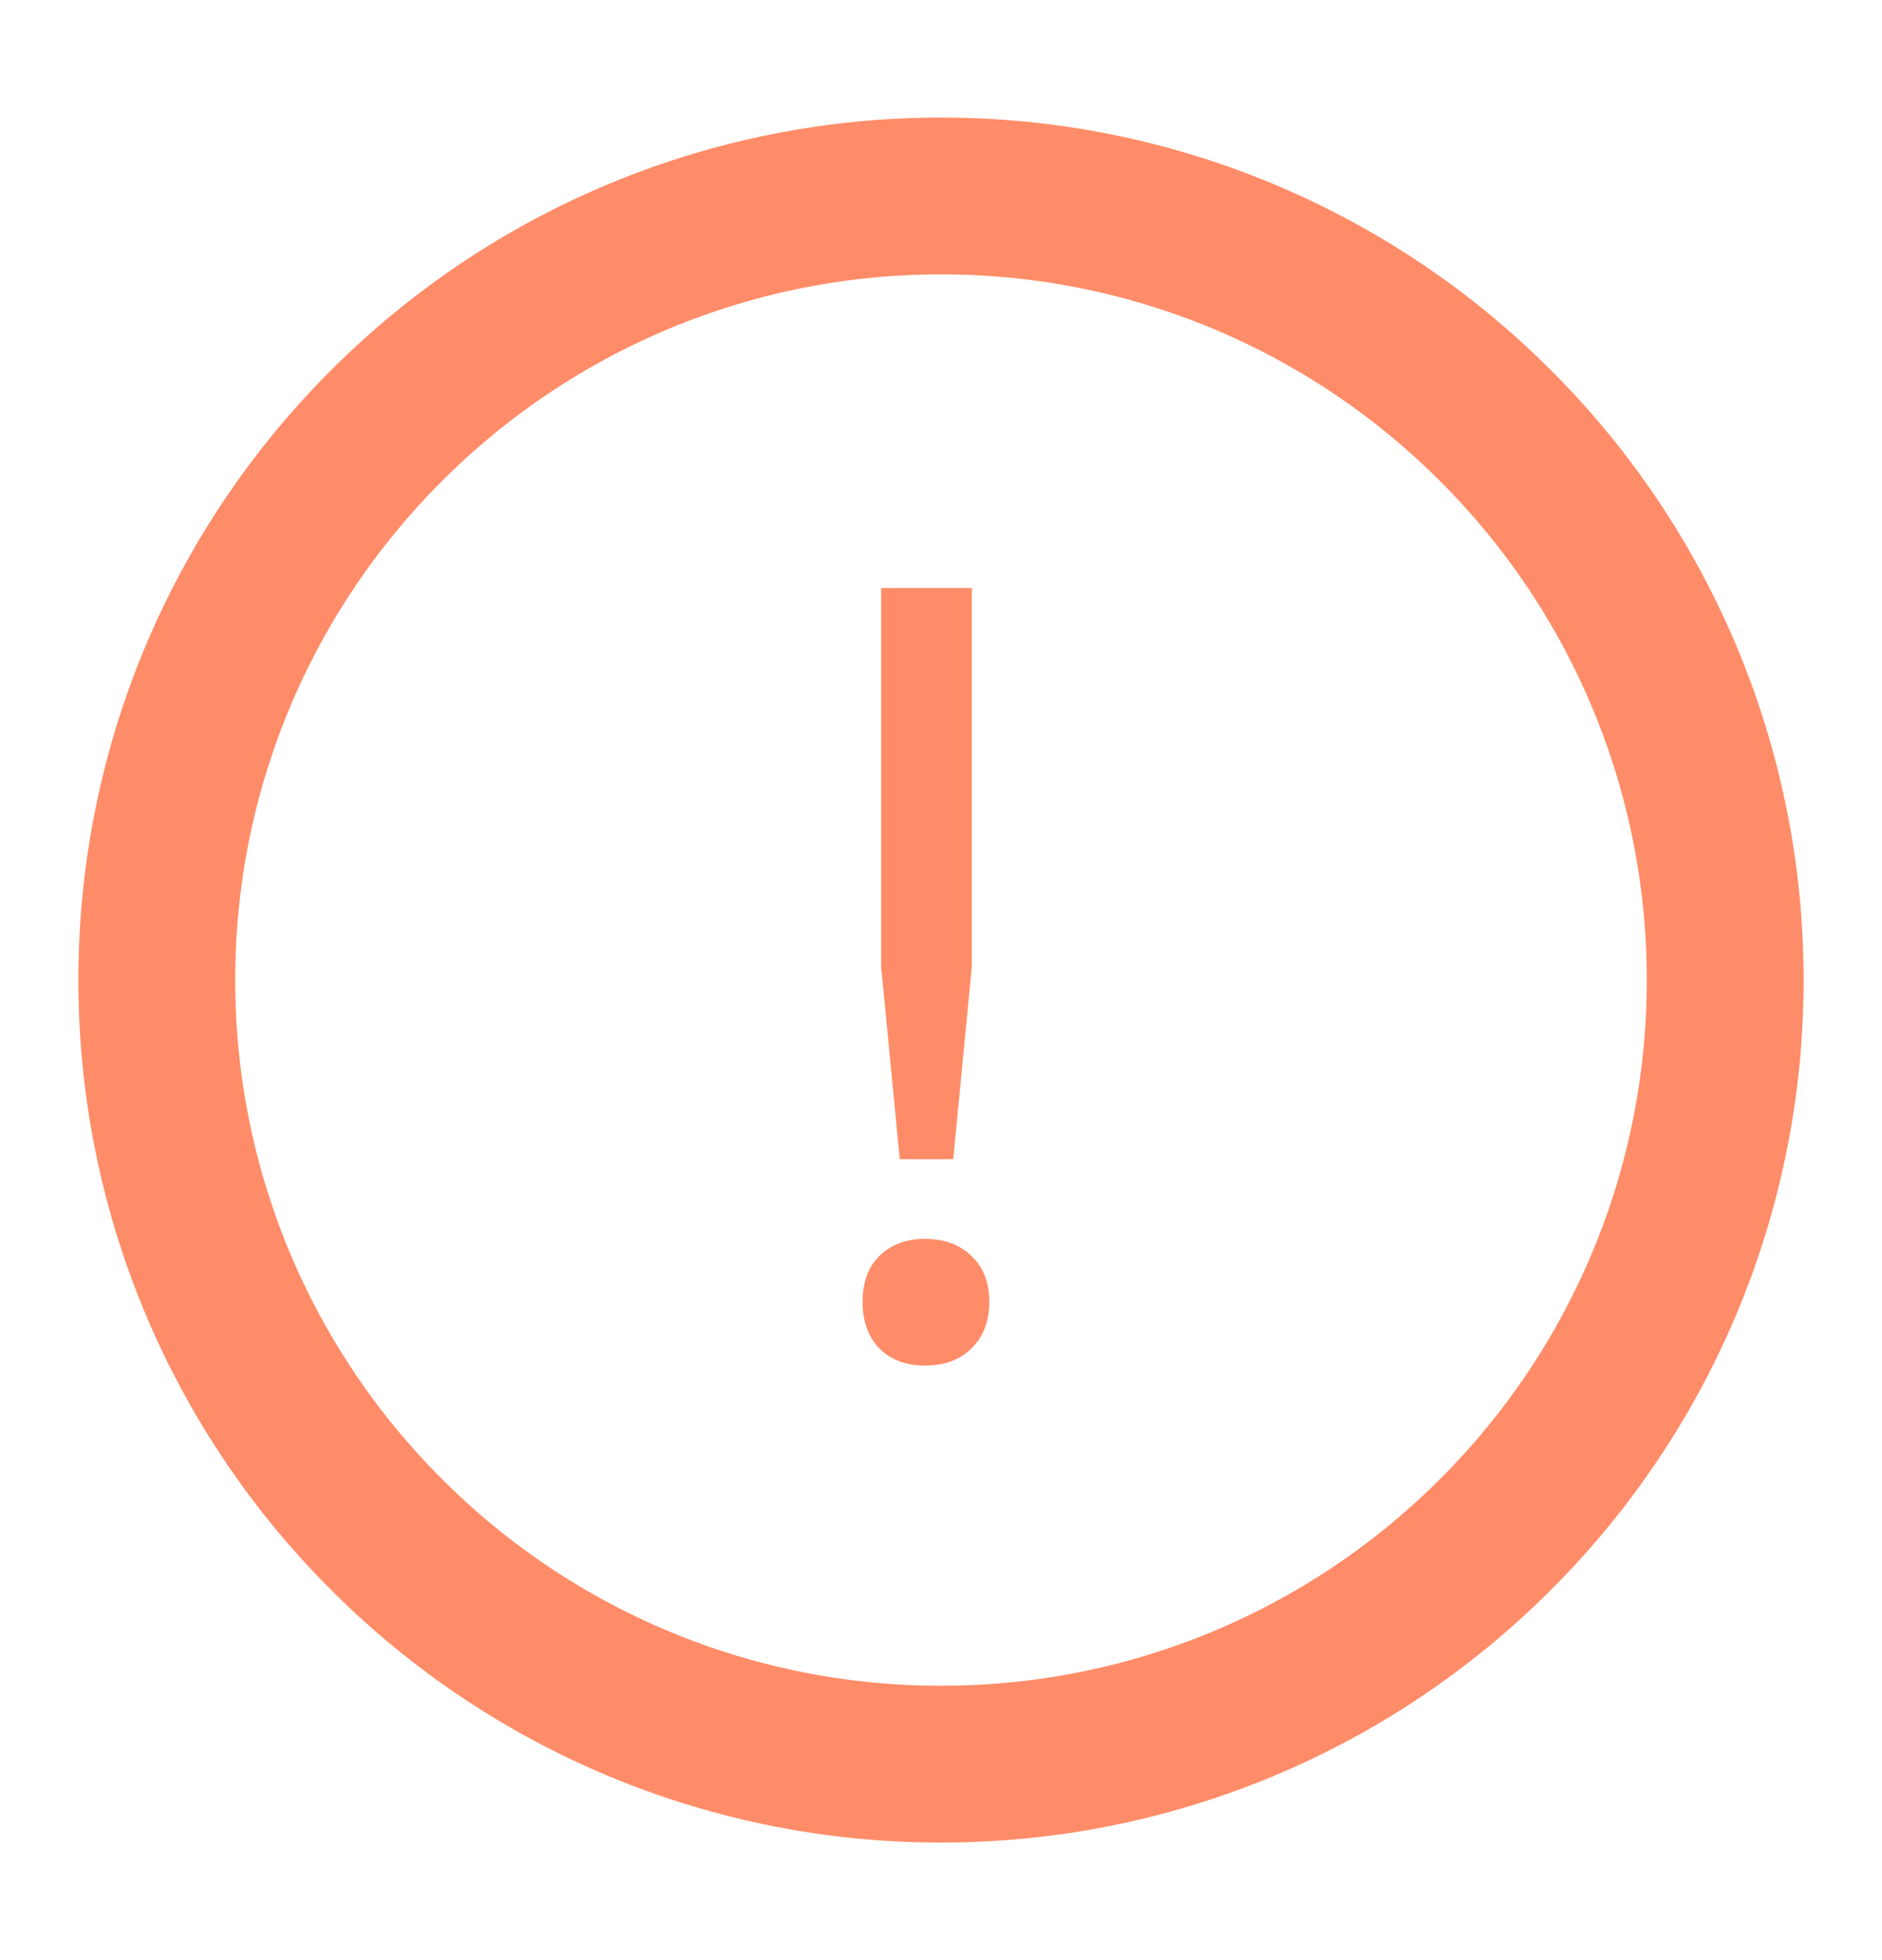 <svg width="24" height="25" viewBox="0 0 24 25" fill="none" xmlns="http://www.w3.org/2000/svg">
<path d="M12 22.5C13.313 22.502 14.614 22.244 15.828 21.741C17.041 21.238 18.143 20.501 19.071 19.571C20.001 18.643 20.738 17.541 21.241 16.328C21.744 15.114 22.002 13.813 22 12.5C22.002 11.187 21.744 9.886 21.241 8.672C20.738 7.459 20.001 6.357 19.071 5.429C18.143 4.499 17.041 3.762 15.828 3.259C14.614 2.756 13.313 2.498 12 2.5C10.687 2.498 9.386 2.756 8.172 3.259C6.959 3.762 5.857 4.499 4.929 5.429C3.999 6.357 3.262 7.459 2.759 8.672C2.256 9.886 1.998 11.187 2 12.5C1.998 13.813 2.256 15.114 2.759 16.328C3.262 17.541 3.999 18.643 4.929 19.571C5.857 20.501 6.959 21.238 8.172 21.741C9.386 22.244 10.687 22.502 12 22.5V22.5Z" stroke="#FF8C68" stroke-width="2" stroke-linejoin="round"/>
<path d="M11.237 7.5H12.393V12.333L12.156 14.784H11.474L11.237 12.333V7.5ZM11 16.609C11 16.358 11.07 16.163 11.209 16.024C11.357 15.875 11.553 15.801 11.794 15.801C12.045 15.801 12.244 15.875 12.393 16.024C12.541 16.163 12.616 16.358 12.616 16.609C12.616 16.85 12.541 17.045 12.393 17.194C12.244 17.343 12.045 17.417 11.794 17.417C11.553 17.417 11.357 17.343 11.209 17.194C11.07 17.045 11 16.85 11 16.609Z" fill="#FF8C68"/>
</svg>
